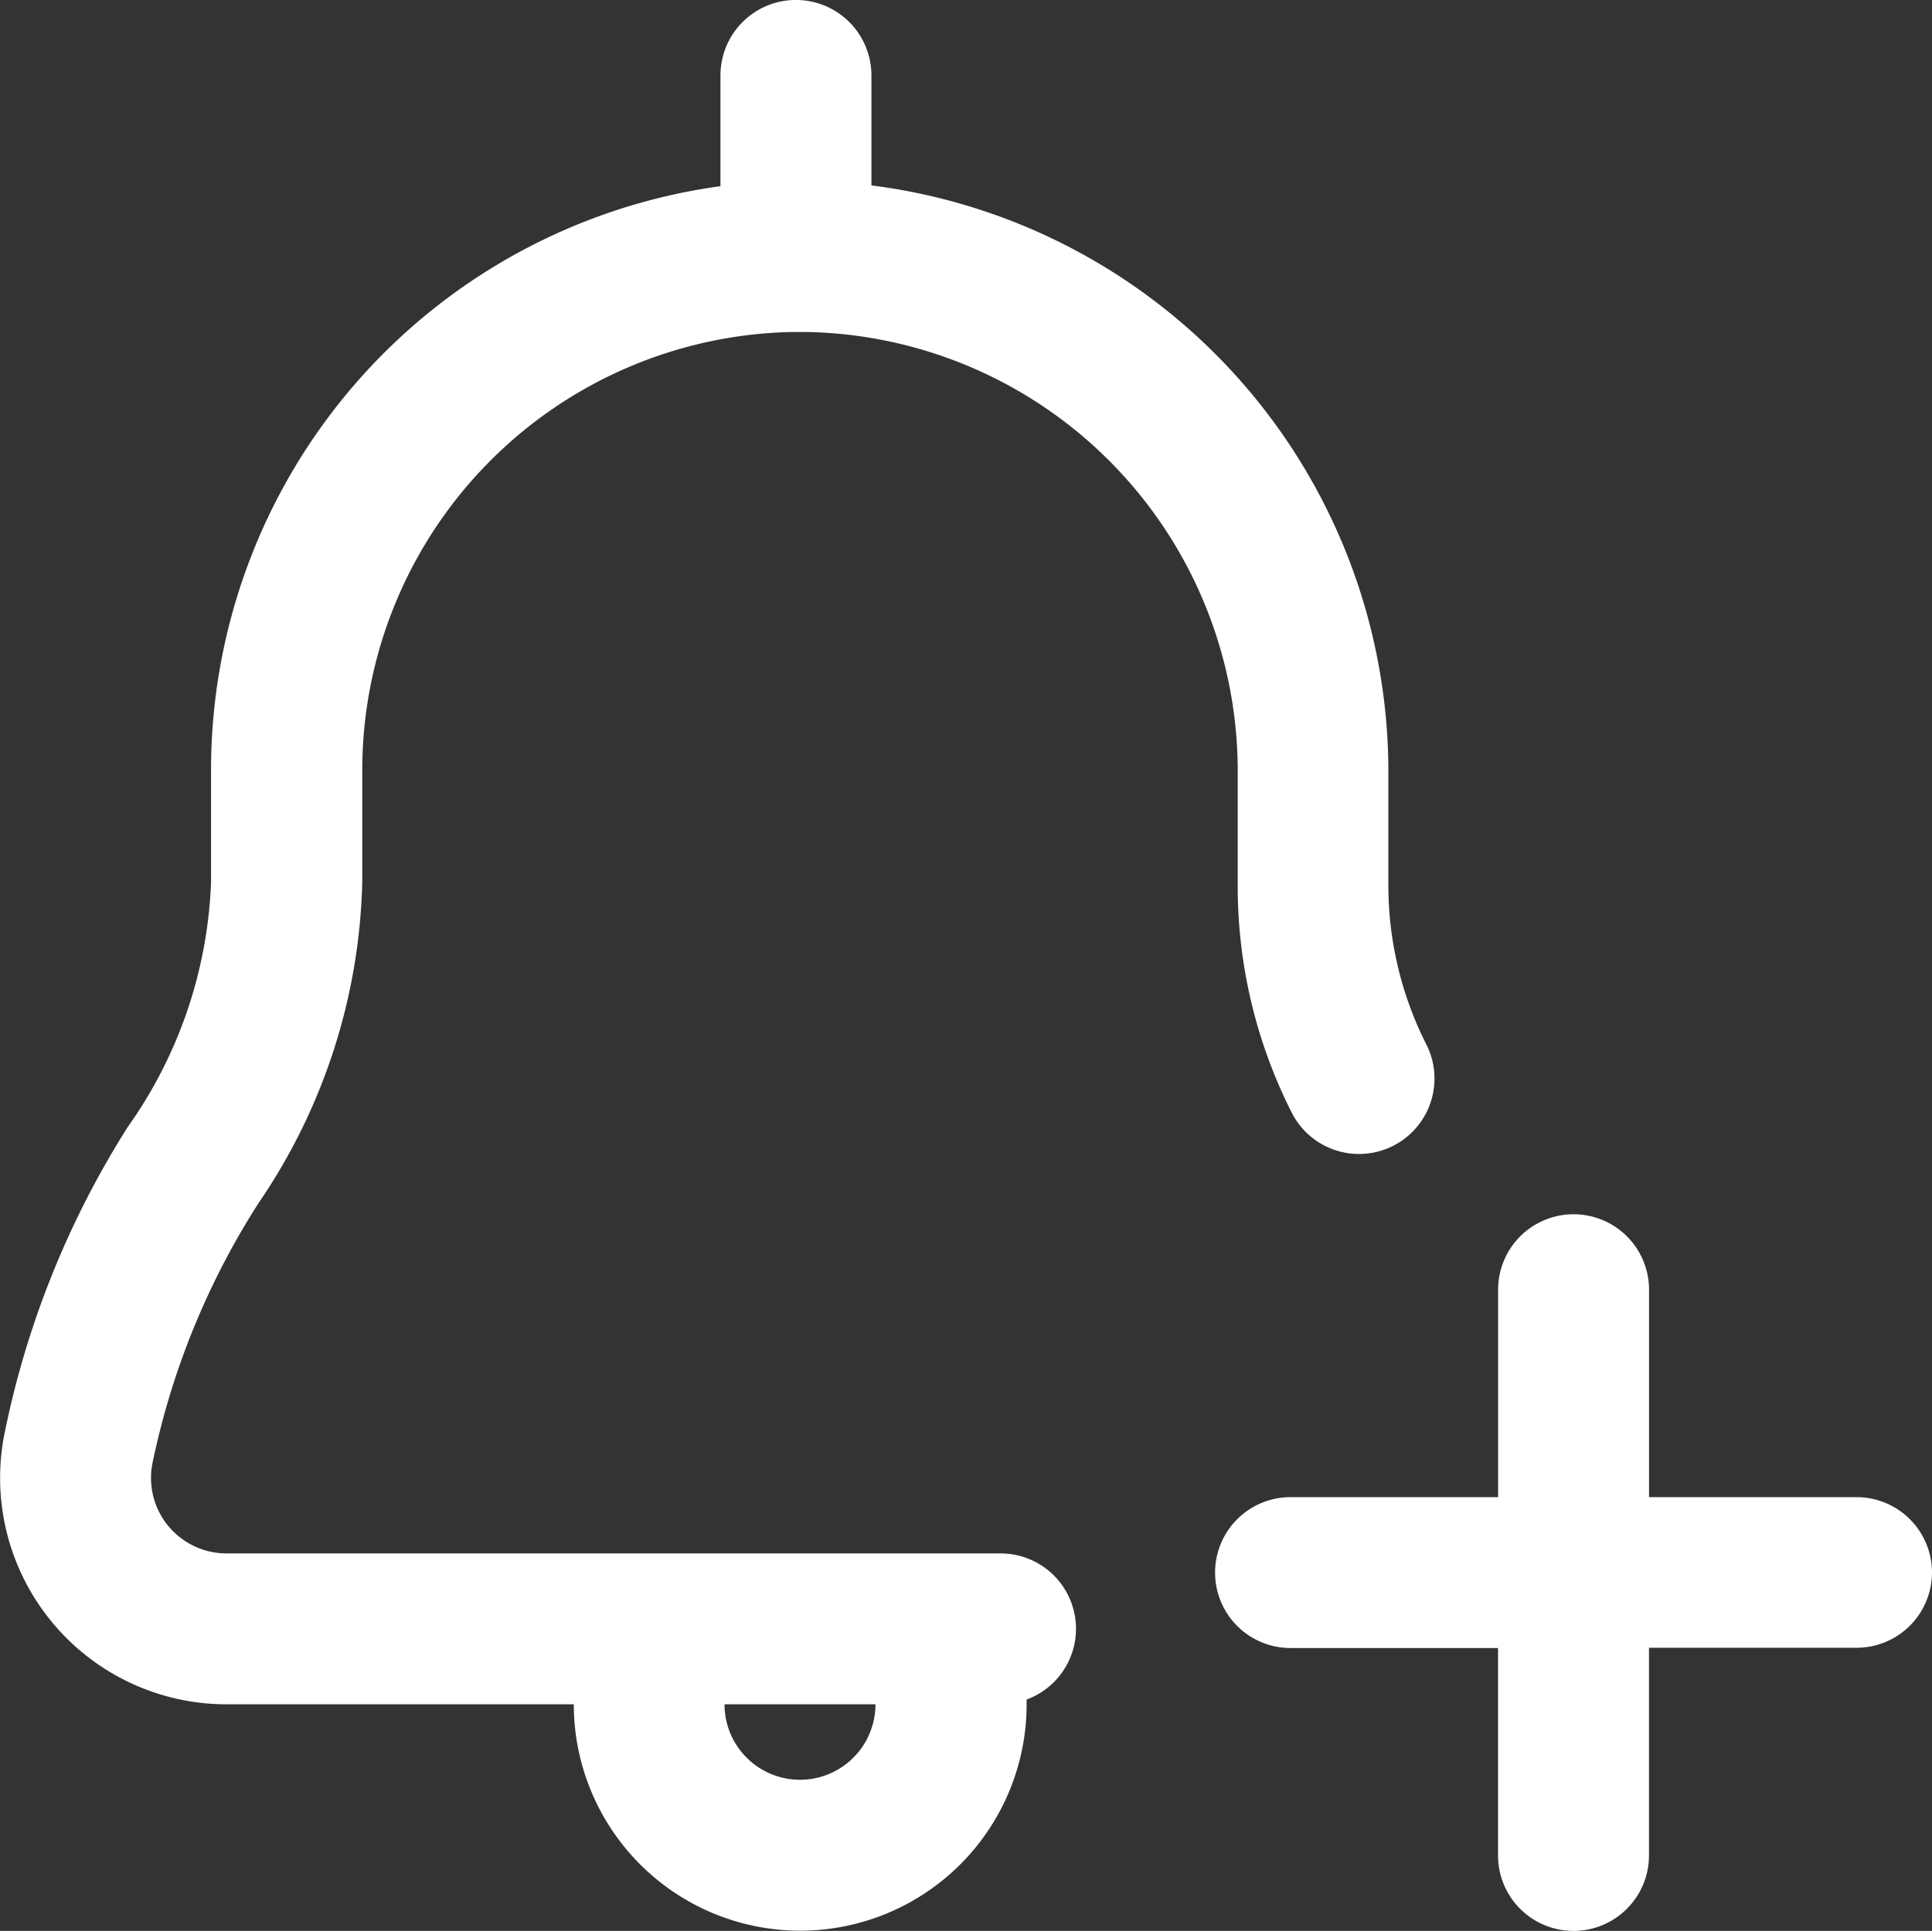 <svg xmlns="http://www.w3.org/2000/svg" width="30.037" height="30.023" viewBox="0 0 30.037 30.023"><rect x="0" y="0" width="30.037" height="30.023" fill="#333333" stroke="none"/><defs><style>.a{fill:#FFFFFF;}</style></defs><path class="a" d="M4.023,18.7a9.222,9.222,0,0,0,1.608-4.975V11.962a6.819,6.819,0,0,1,6.683-6.8h.222a6.83,6.83,0,0,1,6.706,6.8v1.759a7.789,7.789,0,0,0,.83,3.56,1.173,1.173,0,0,0,2.112-1.022,5.484,5.484,0,0,1-.6-2.538V11.962a9.191,9.191,0,0,0-8.037-9.079V1.173a1.173,1.173,0,0,0-2.347,0V2.895a9.162,9.162,0,0,0-7.92,9.068v1.759a7.022,7.022,0,0,1-1.294,3.8A14.137,14.137,0,0,0,.06,22.336,3.52,3.52,0,0,0,3.52,26.5h5.4a3.52,3.52,0,0,0,7.04,0c0-.025,0-.049,0-.074a1.172,1.172,0,0,0-.407-2.272H3.52a1.174,1.174,0,0,1-1.153-1.391A12,12,0,0,1,4.023,18.7ZM13.61,26.5a1.173,1.173,0,0,1-2.347,0Zm16.426-2.052a1.173,1.173,0,0,1-1.173,1.173H25.636V28.85a1.173,1.173,0,0,1-2.347,0V25.625H20.063a1.173,1.173,0,1,1,0-2.346h3.227V20.054a1.173,1.173,0,0,1,2.347,0v3.225h3.227A1.173,1.173,0,0,1,30.036,24.452Zm0,0" transform="translate(0.001)"/></svg>